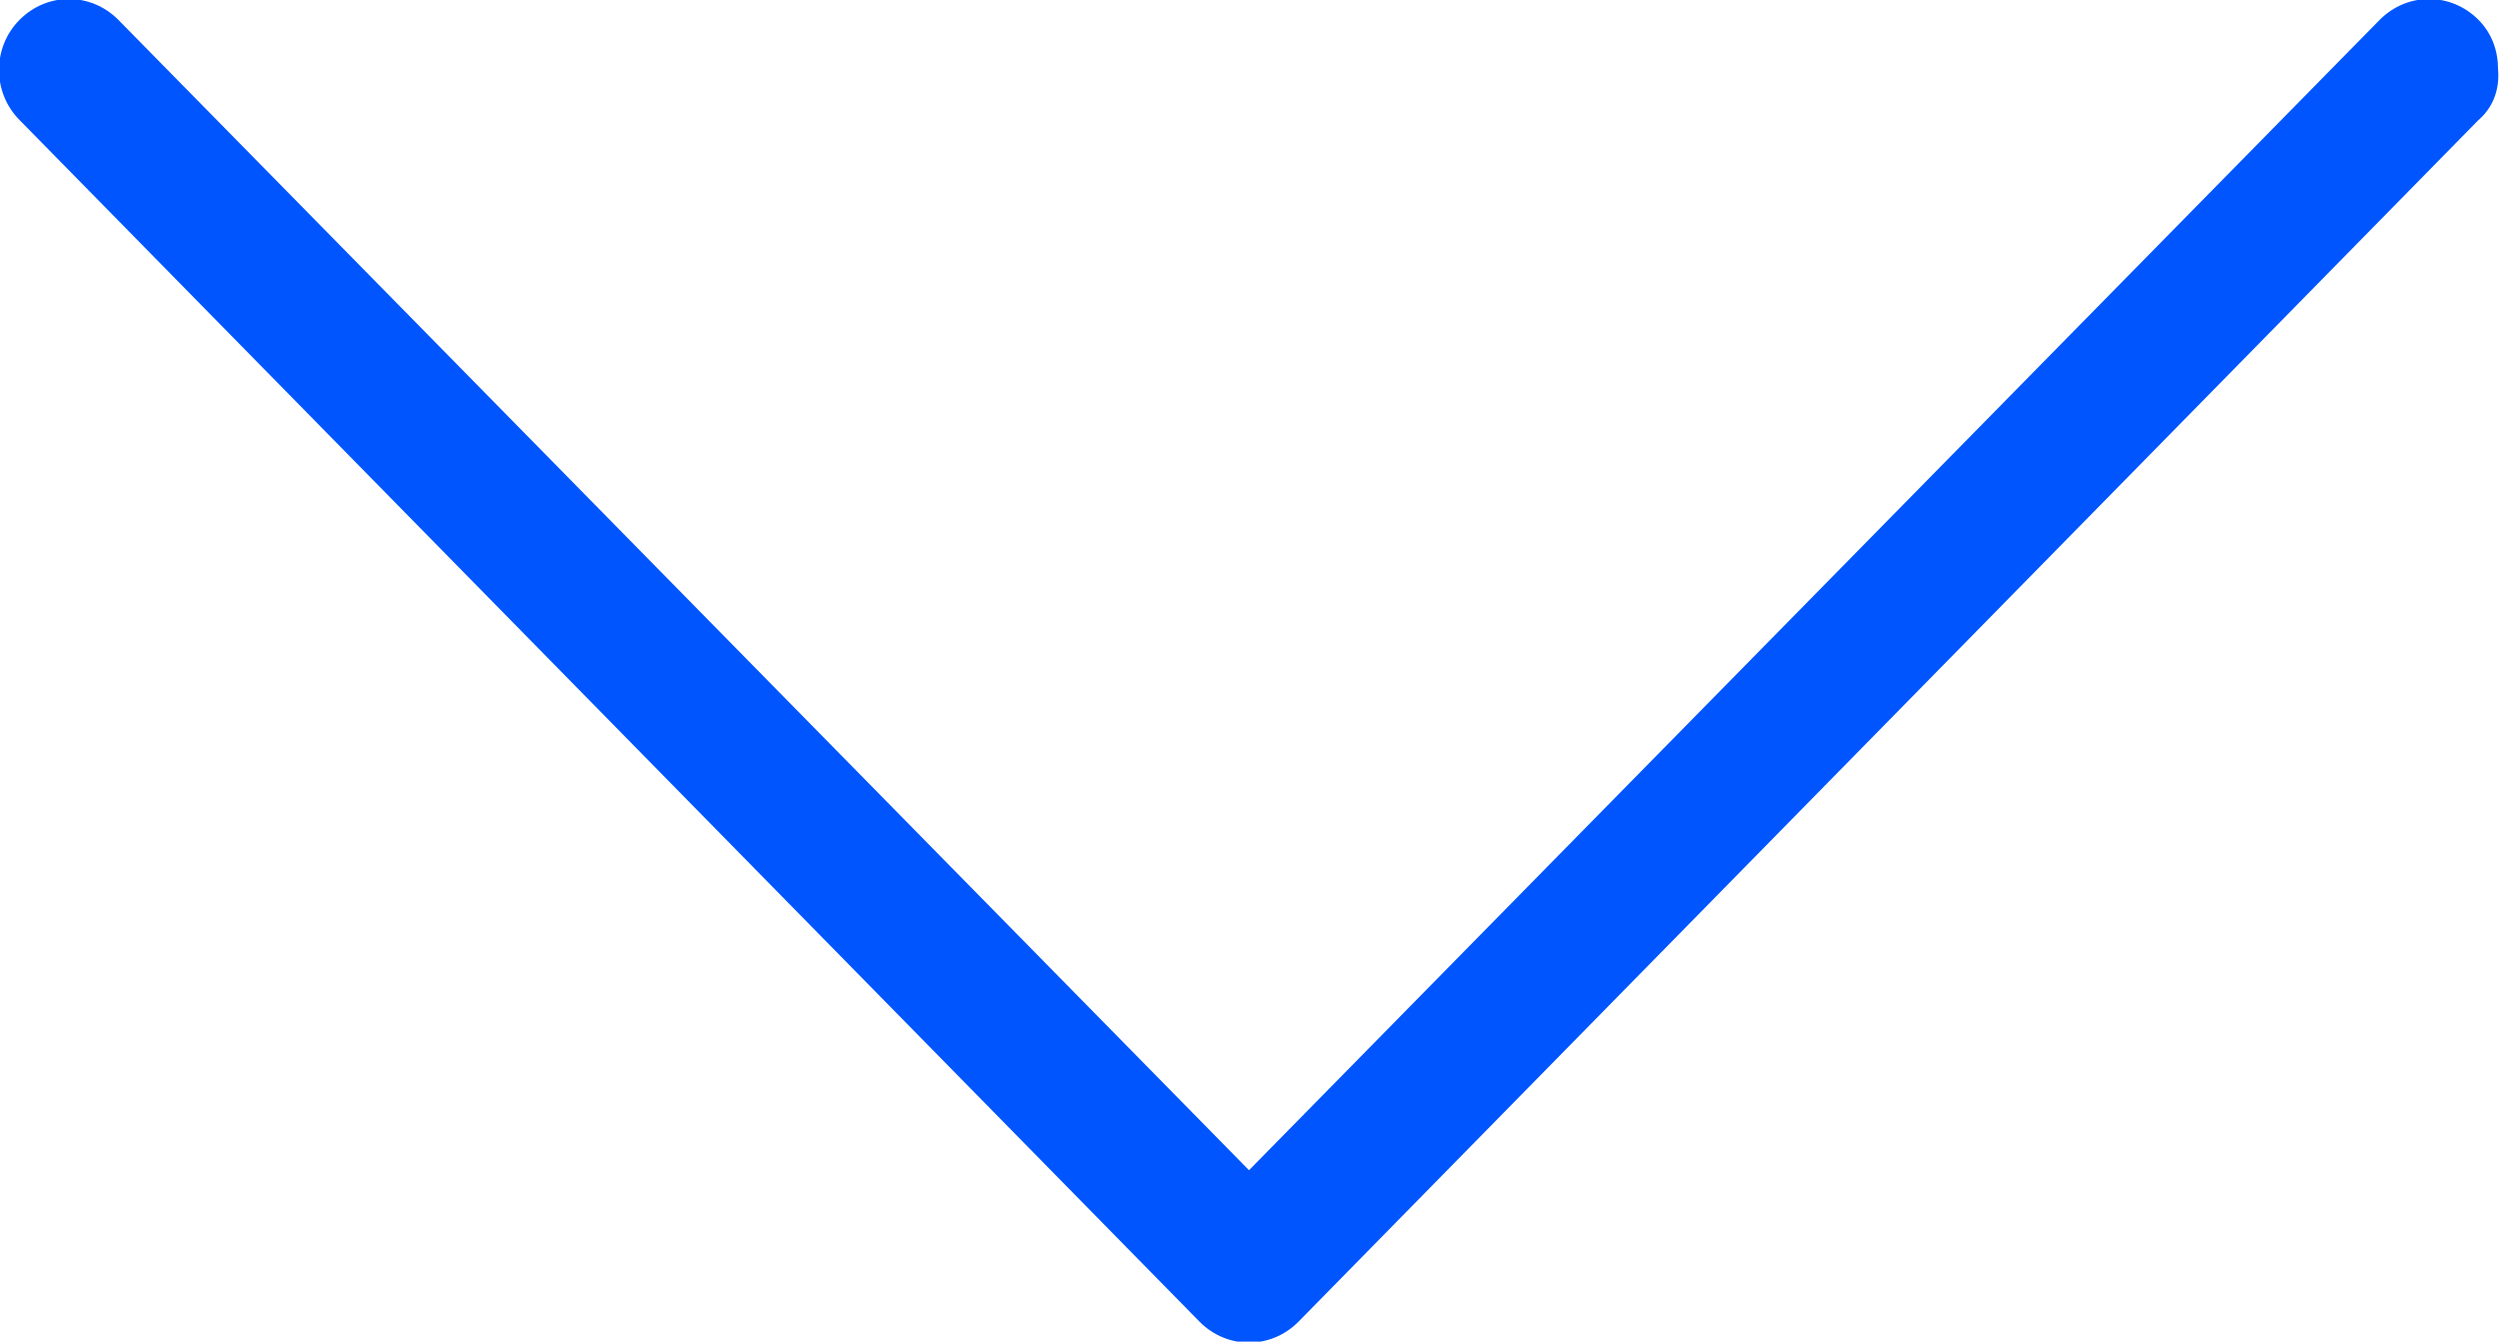 <?xml version="1.0" encoding="utf-8"?>
<!-- Generator: Adobe Illustrator 19.2.1, SVG Export Plug-In . SVG Version: 6.00 Build 0)  -->
<svg version="1.1" id="Calque_1" xmlns="http://www.w3.org/2000/svg" xmlns:xlink="http://www.w3.org/1999/xlink" x="0px" y="0px"
	 width="126.9px" height="68.1px" viewBox="0 0 126.9 68.1" style="enable-background:new 0 0 126.9 68.1;" xml:space="preserve">
<style type="text/css">
	.st0{fill:#0055FF;}
</style>
<path class="st0" d="M125.8,6.1L65.9,67.1c-1.4,1.4-3.6,1.4-5,0L1,6.1c-1.4-1.4-1.4-3.7,0-5.1s3.6-1.4,5,0l57.4,58.4l57.4-58.4
	c1.4-1.4,3.6-1.4,5,0c0.7,0.7,1,1.6,1,2.5C126.9,4.6,126.5,5.5,125.8,6.1z"/>
</svg>
